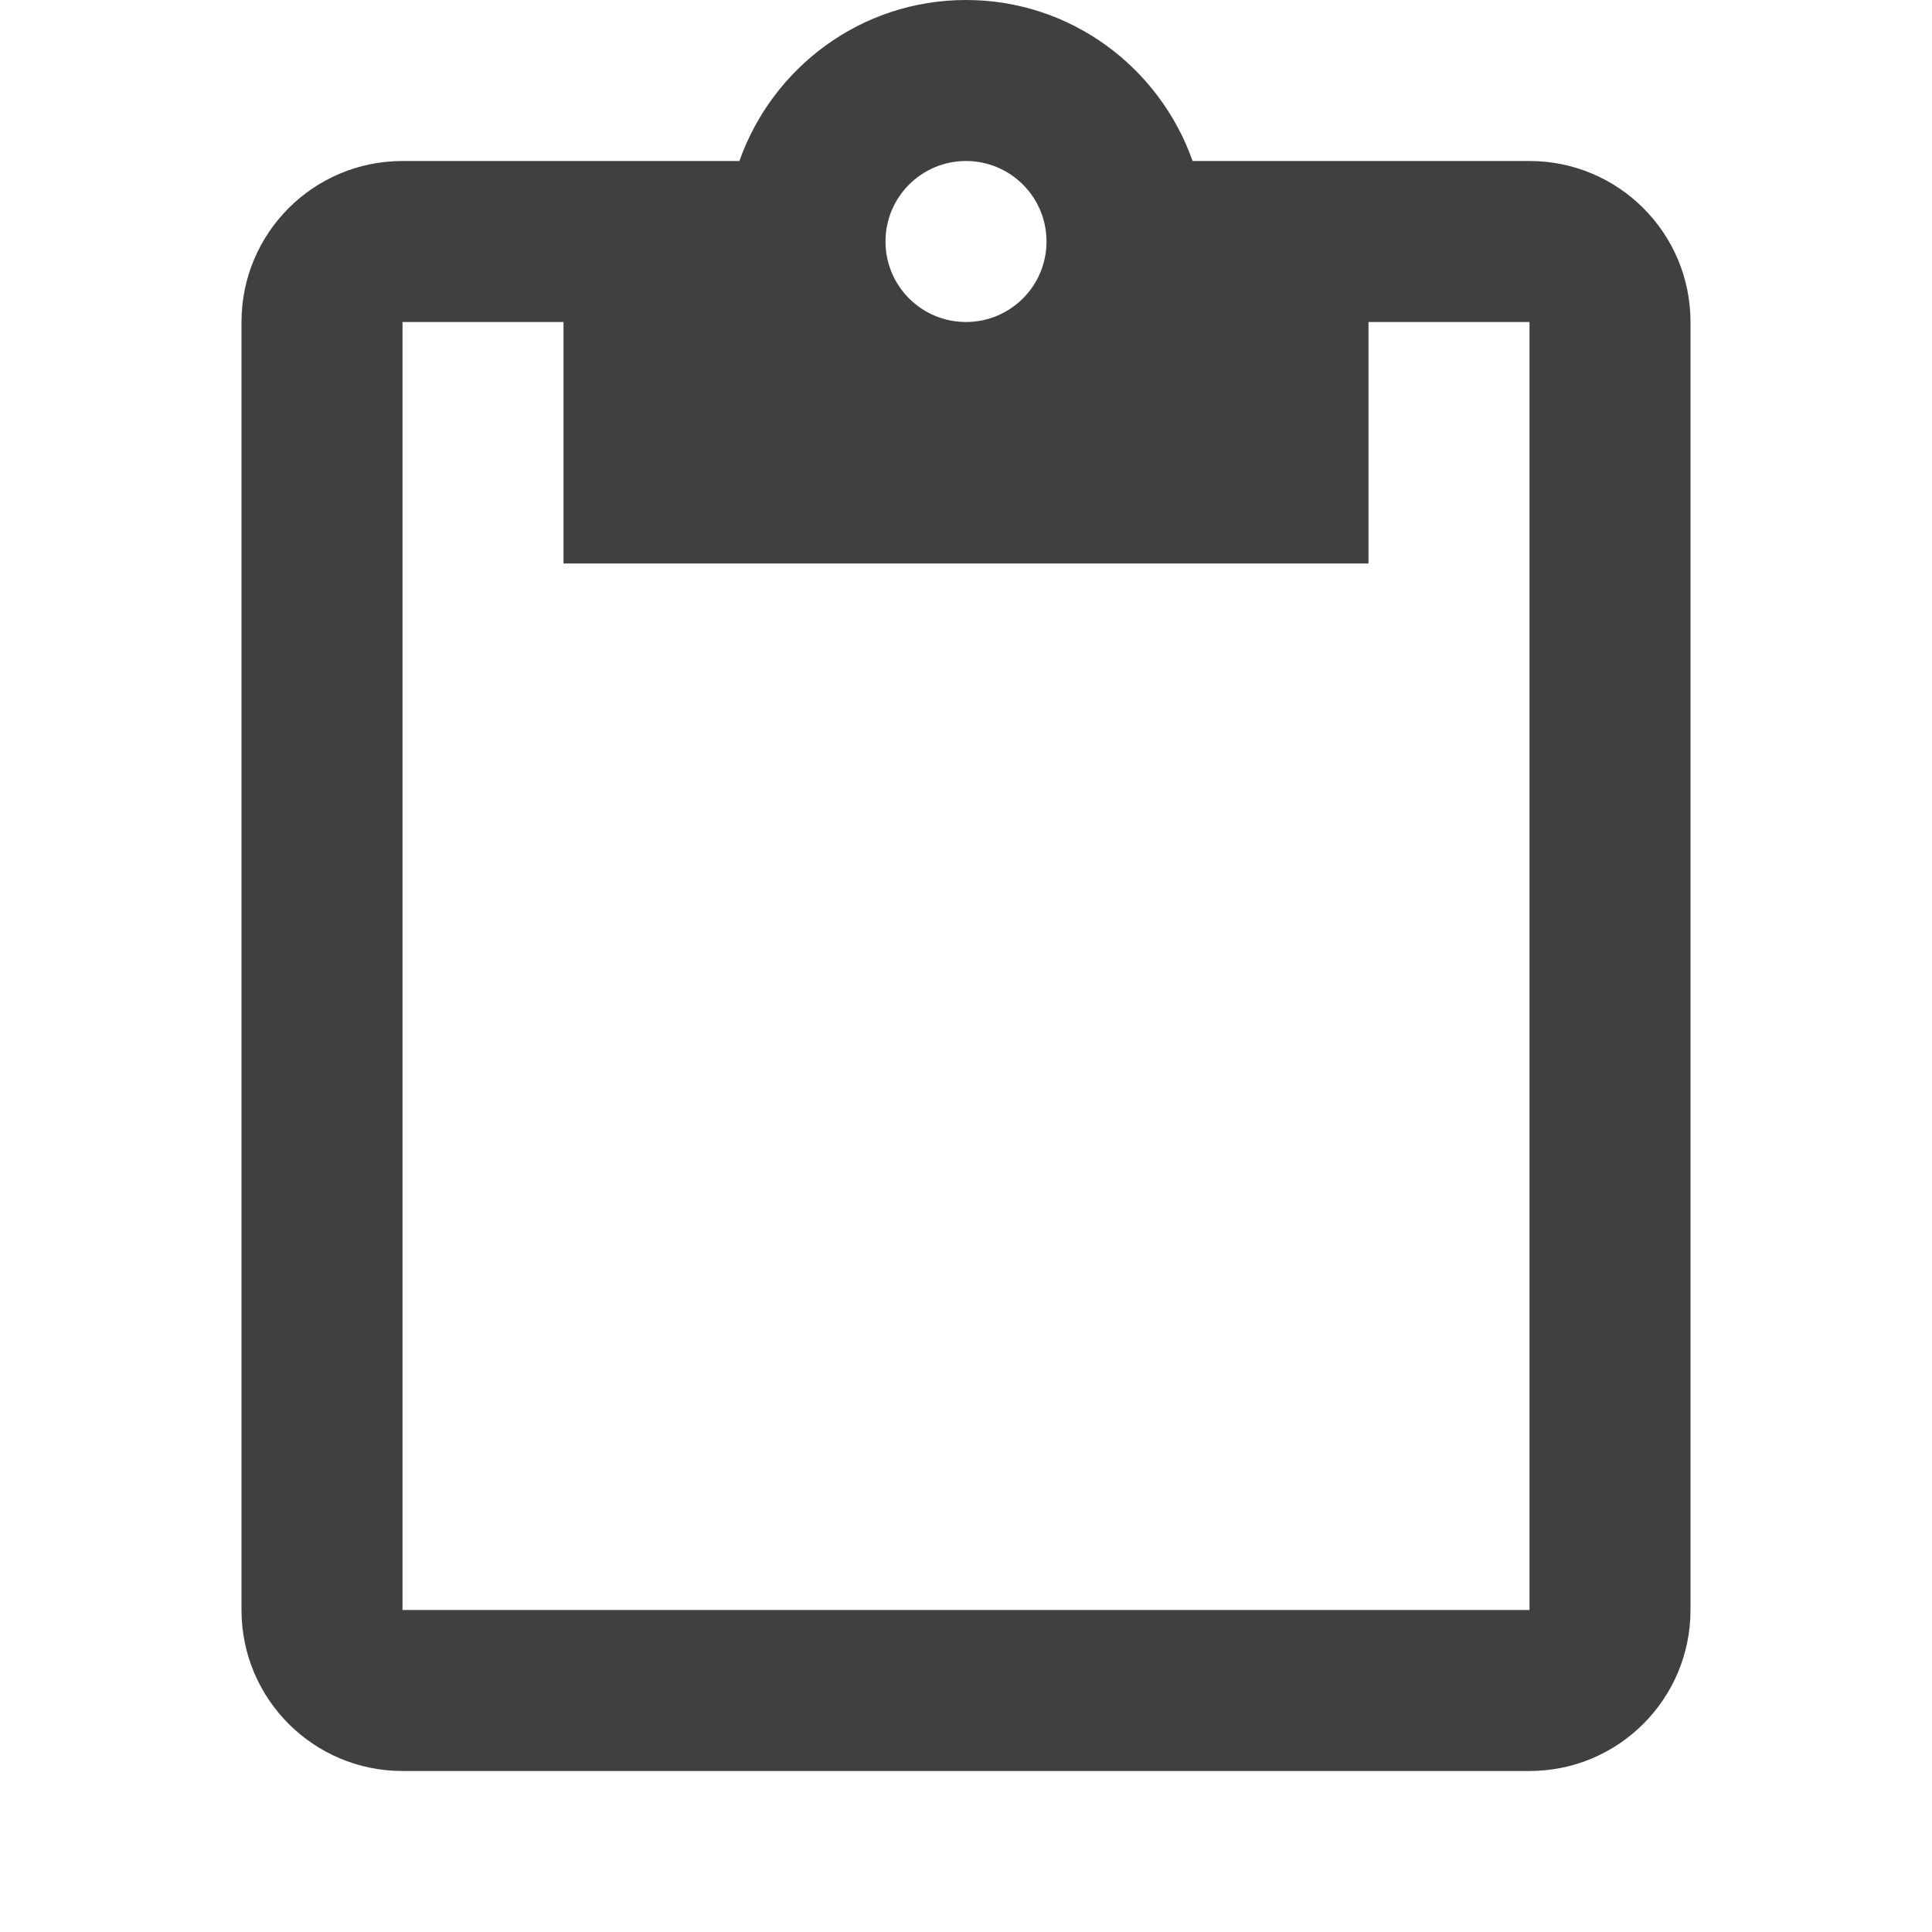 <?xml version="1.0" encoding="utf-8"?>
<!-- Generated by IcoMoon.io -->
<!DOCTYPE svg PUBLIC "-//W3C//DTD SVG 1.1//EN" "http://www.w3.org/Graphics/SVG/1.1/DTD/svg11.dtd">
<svg version="1.1" xmlns="http://www.w3.org/2000/svg" xmlns:xlink="http://www.w3.org/1999/xlink" width="24" height="24" viewBox="0 0 24 24">
<path fill="#404040" d="M19 2h-4.185c-0.41-1.16-1.51-2-2.815-2s-2.405 0.84-2.815 2h-4.185c-1.105 0-2 0.895-2 2v16c0 1.105 0.895 2 2 2h14c1.105 0 2-0.895 2-2v-16c0-1.105-0.895-2-2-2zM12 2c0.55 0 1 0.445 1 1s-0.45 1-1 1-1-0.445-1-1 0.45-1 1-1zM19 20h-14v-16h2v3h10v-3h2v16z"></path>
</svg>
